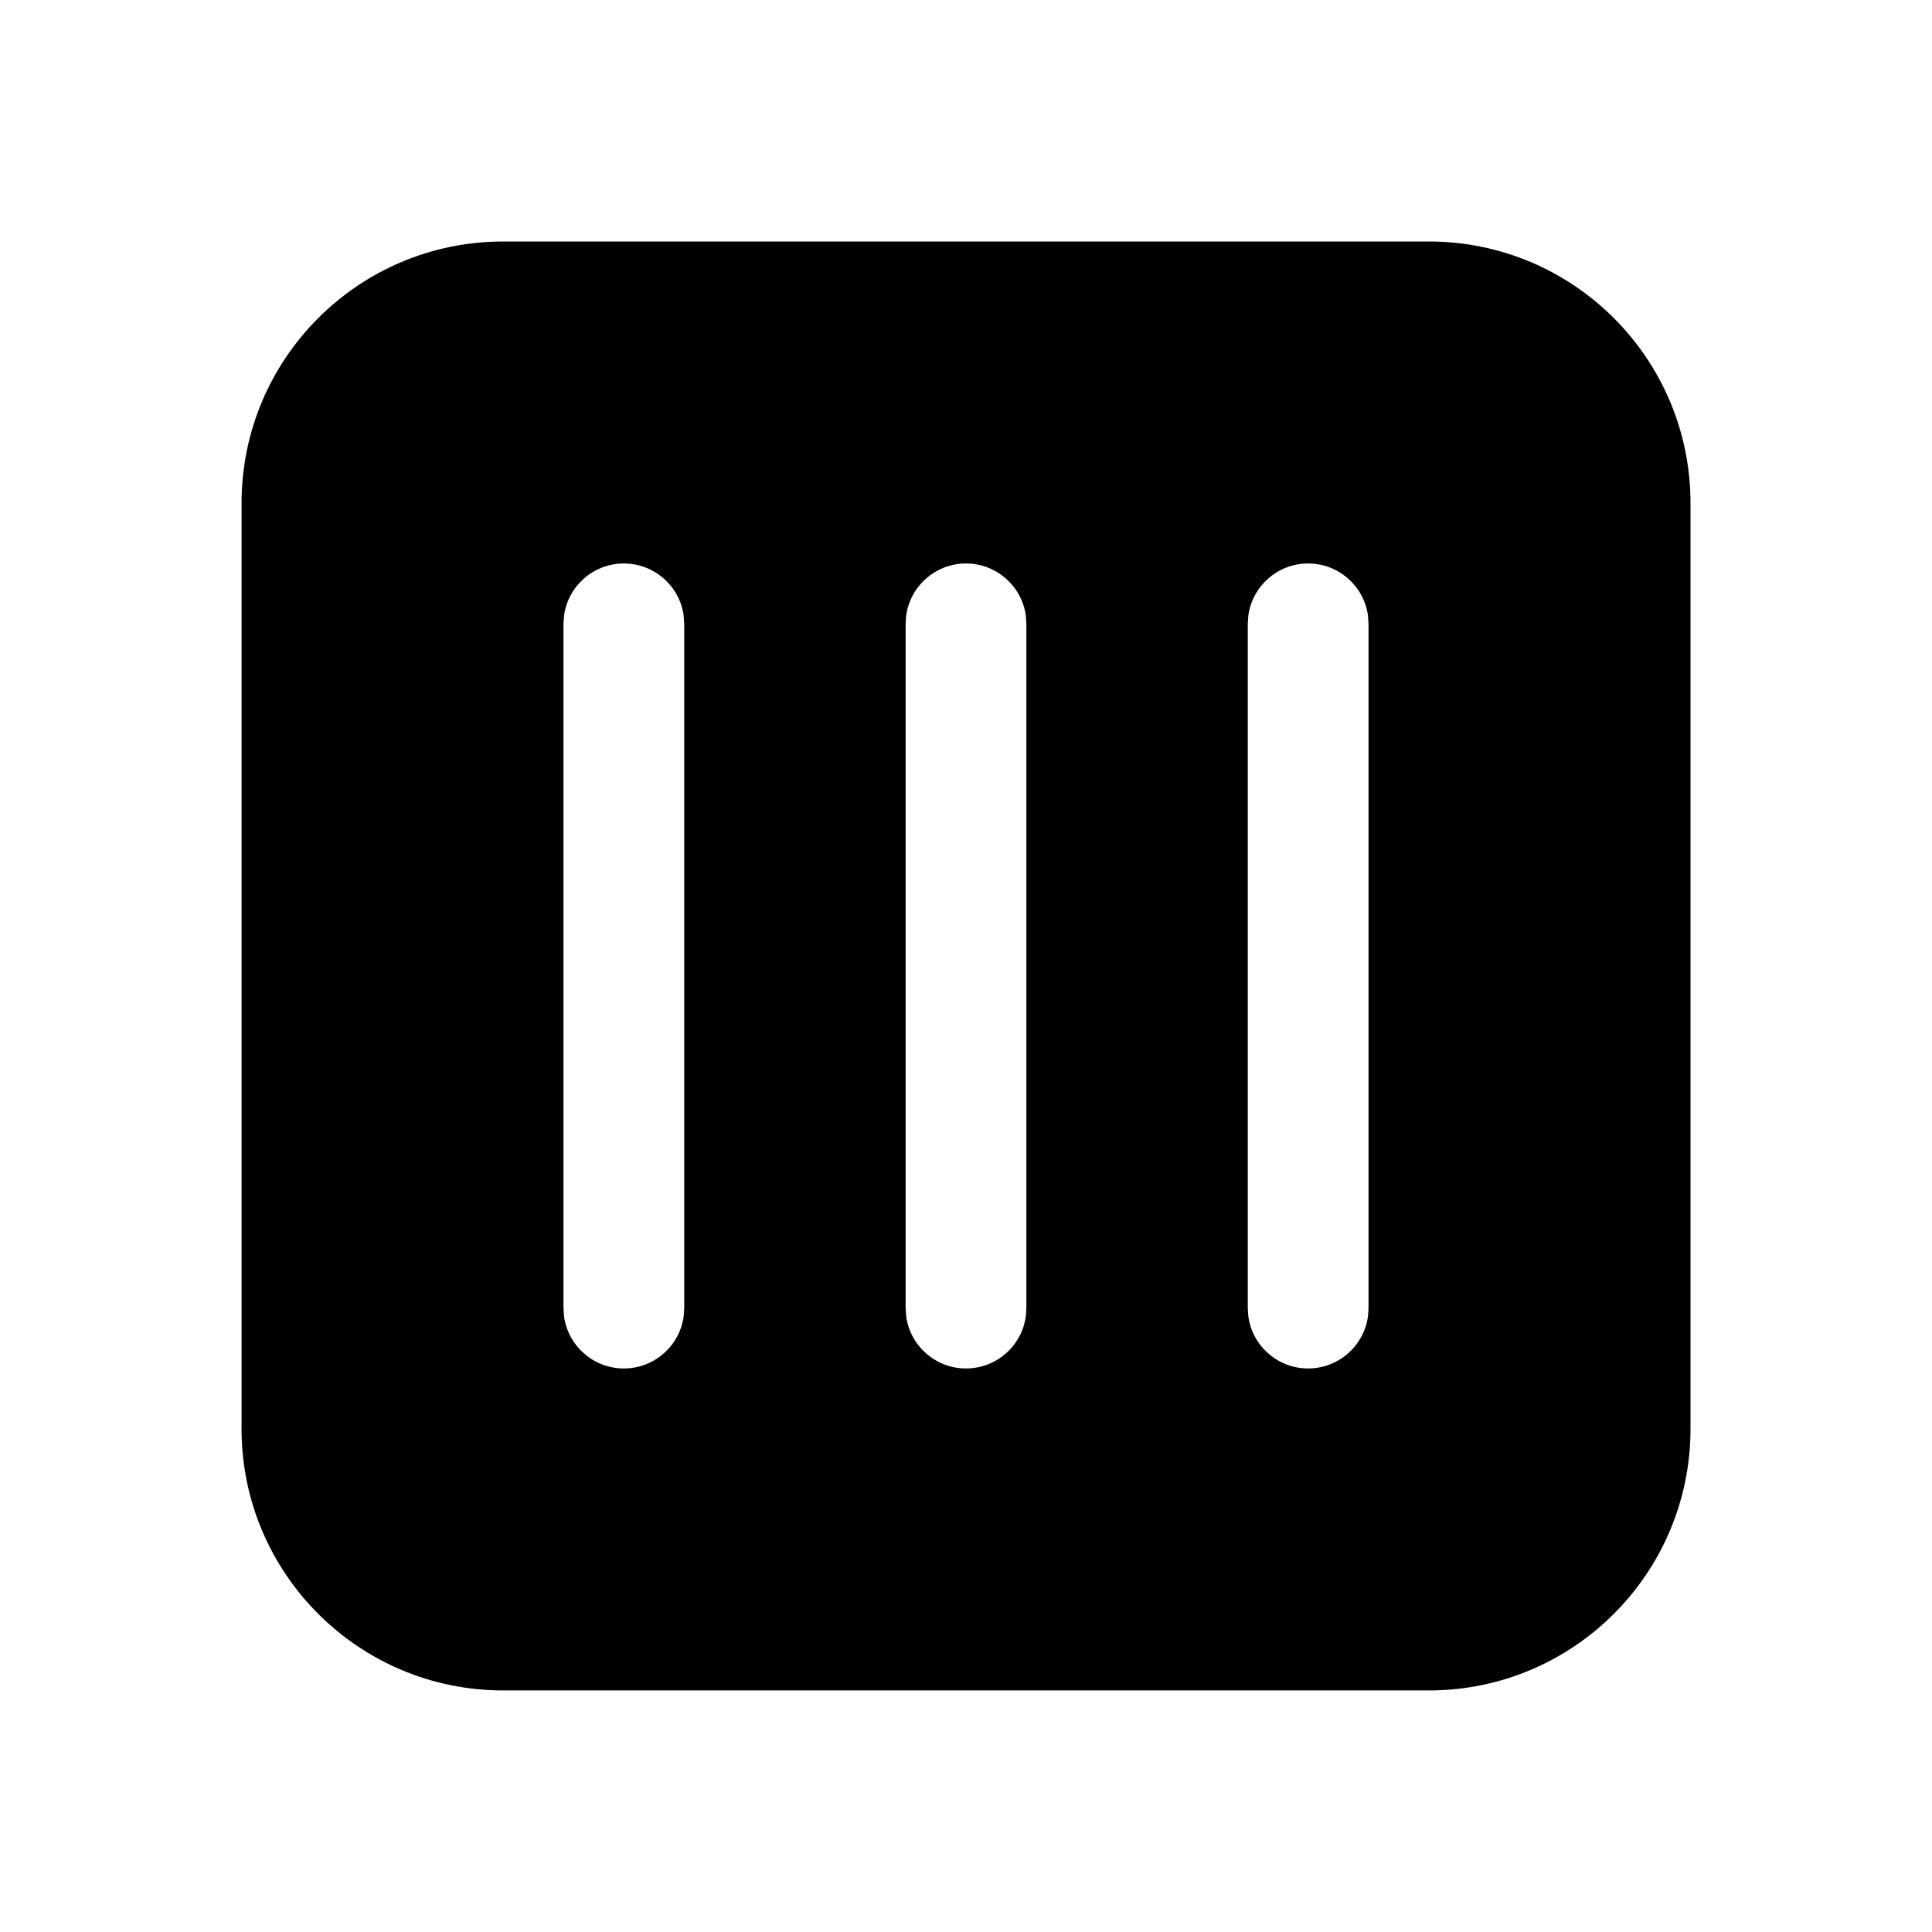 <!-- Generated by IcoMoon.io -->
<svg version="1.1" xmlns="http://www.w3.org/2000/svg" width="32" height="32" viewBox="0 0 32 32">
<title>calendar-3-day-filled</title>
<path d="M23.667 4c2.393 0 4.333 1.94 4.333 4.333v15.333c0 2.393-1.94 4.333-4.333 4.333h-15.333c-2.393 0-4.333-1.94-4.333-4.333v-15.333c0-2.393 1.94-4.333 4.333-4.333h15.333zM10.333 9.333c-0.506 0-0.925 0.376-0.991 0.864l-0.009 0.136v11.333l0.009 0.136c0.066 0.488 0.485 0.864 0.991 0.864s0.925-0.376 0.991-0.864l0.009-0.136v-11.333l-0.009-0.136c-0.066-0.488-0.485-0.864-0.991-0.864zM21.667 9.333c-0.506 0-0.925 0.376-0.991 0.864l-0.009 0.136v11.333l0.009 0.136c0.066 0.488 0.485 0.864 0.991 0.864s0.925-0.376 0.991-0.864l0.009-0.136v-11.333l-0.009-0.136c-0.066-0.488-0.485-0.864-0.991-0.864zM16 9.333c-0.506 0-0.925 0.376-0.991 0.864l-0.009 0.136v11.333l0.009 0.136c0.066 0.488 0.485 0.864 0.991 0.864s0.925-0.376 0.991-0.864l0.009-0.136v-11.333l-0.009-0.136c-0.066-0.488-0.485-0.864-0.991-0.864z"></path>
</svg>
